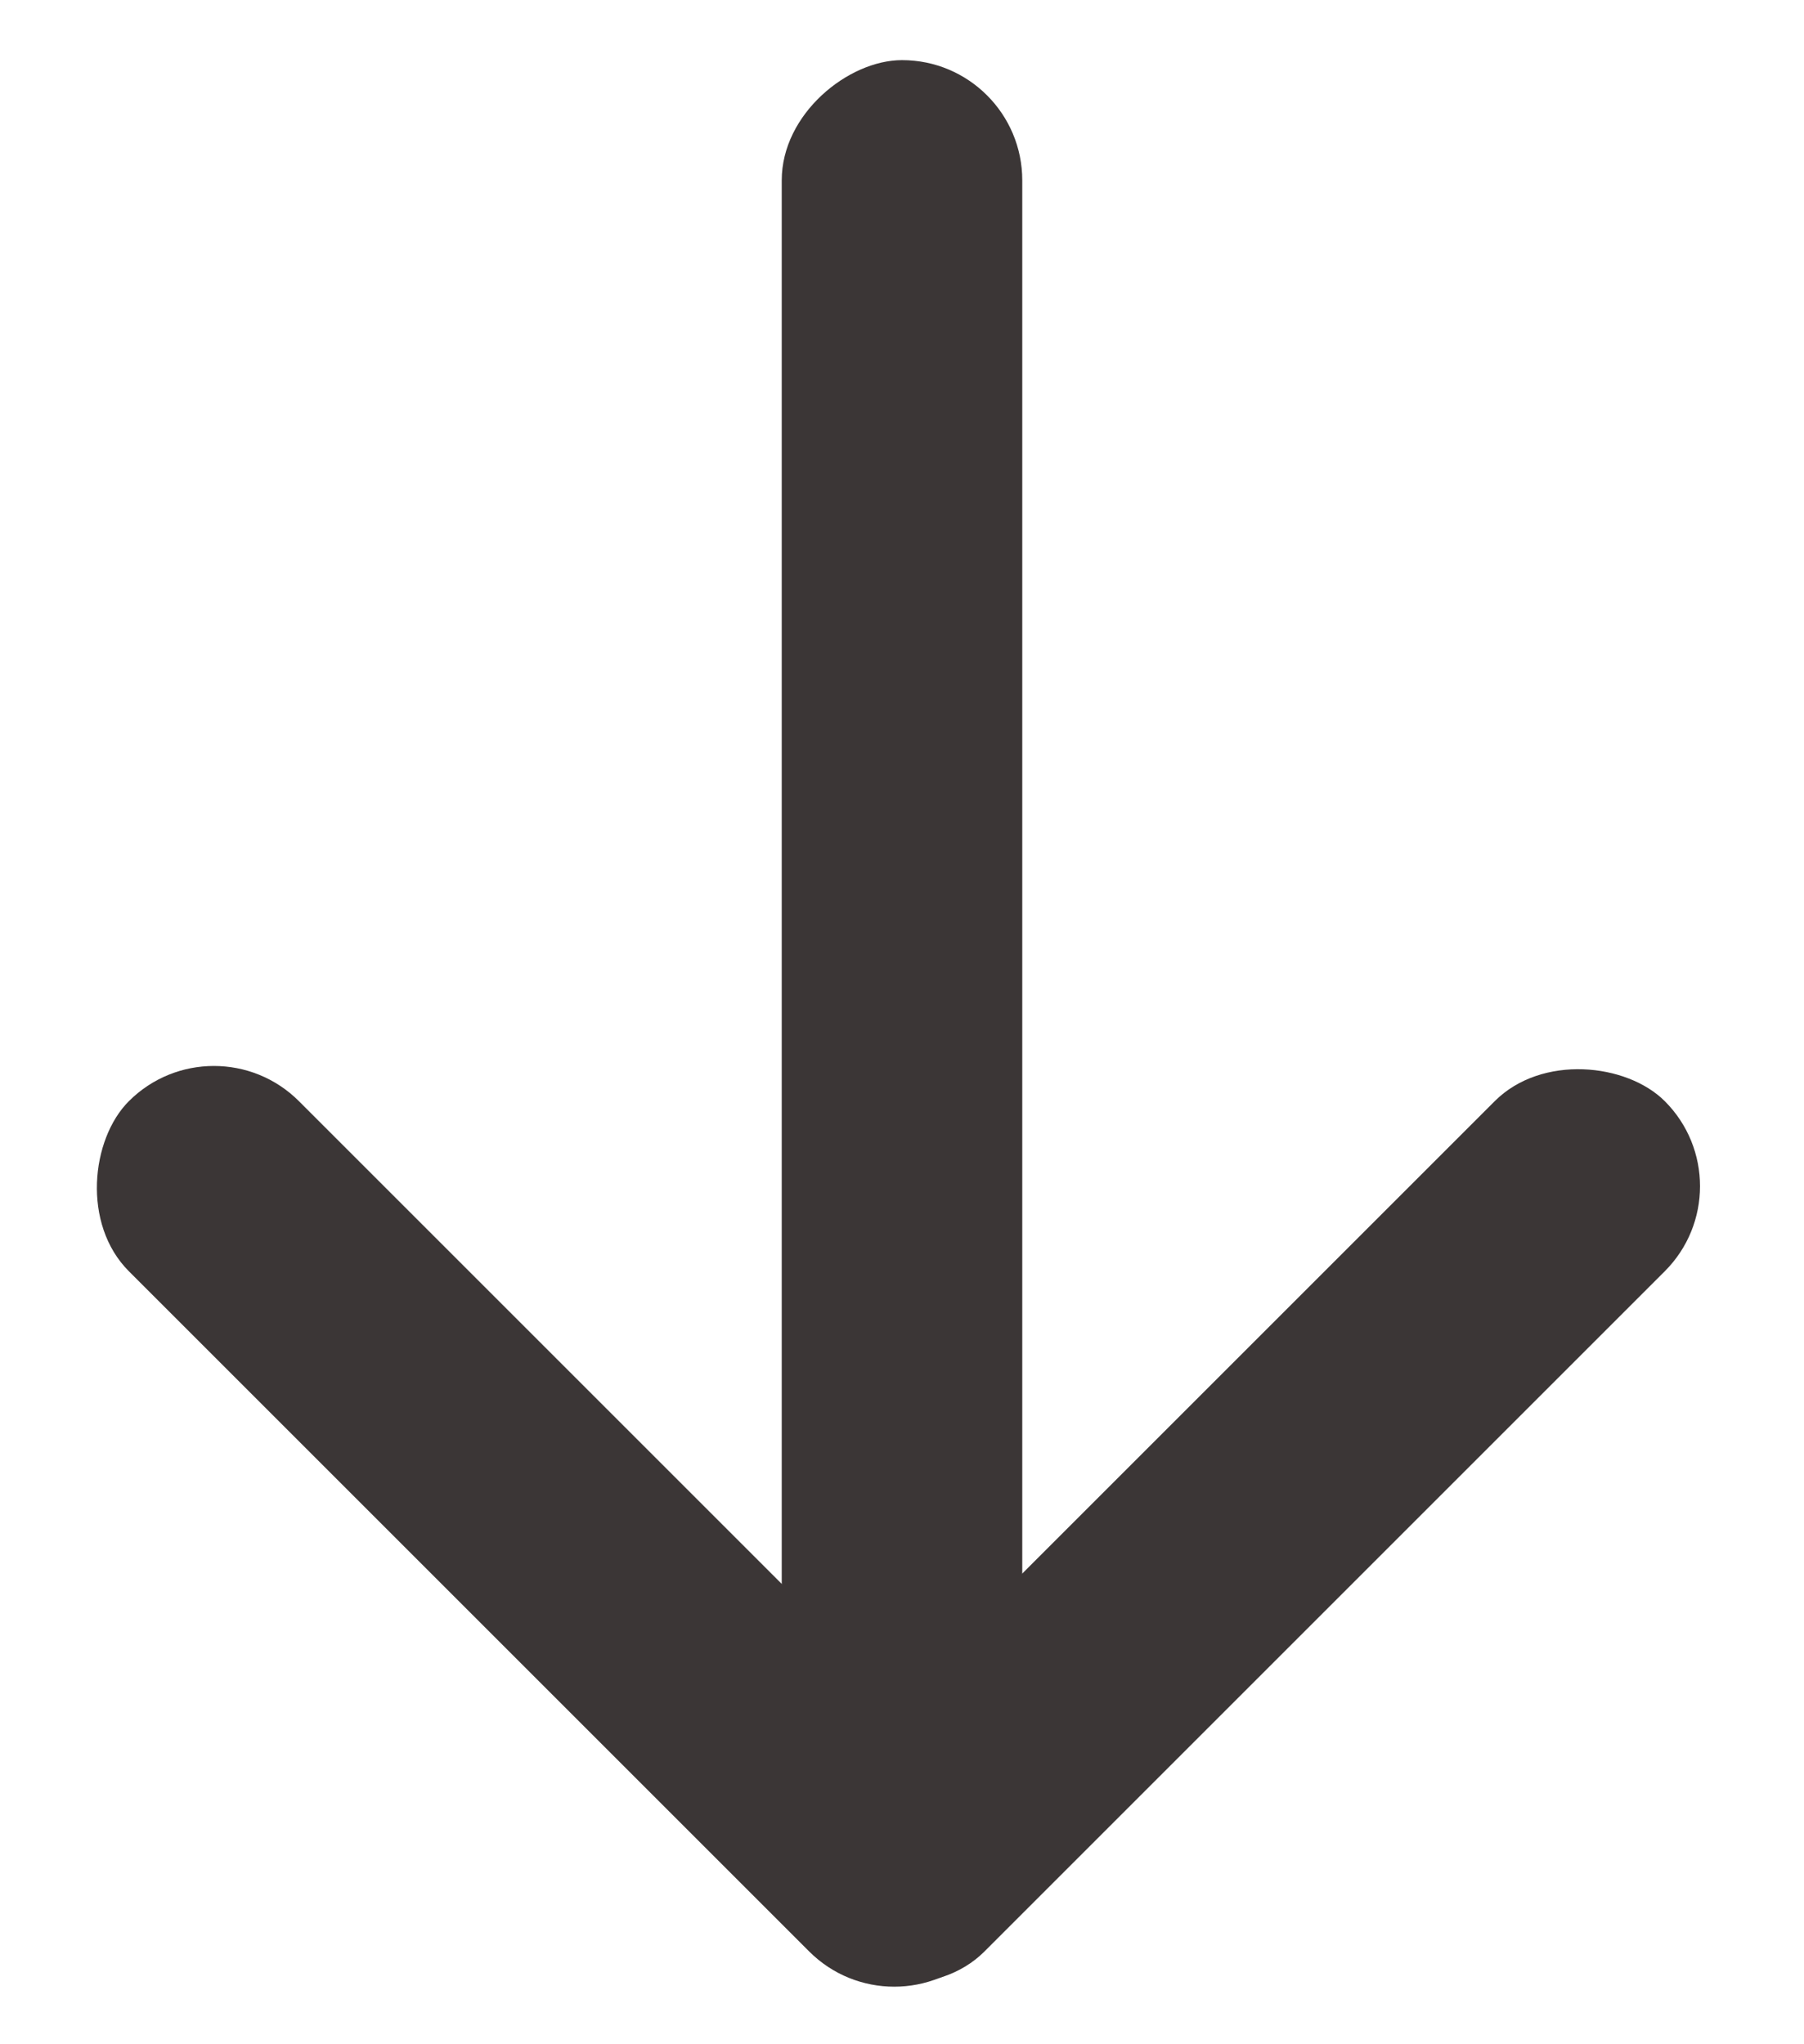 <?xml version="1.0" encoding="UTF-8"?>
<svg width="15px" height="17px" viewBox="0 0 15 17" version="1.1" xmlns="http://www.w3.org/2000/svg" xmlns:xlink="http://www.w3.org/1999/xlink">
    <!-- Generator: Sketch 48.2 (47327) - http://www.bohemiancoding.com/sketch -->
    <title>right-arrow (2)</title>
    <desc>Created with Sketch.</desc>
    <defs></defs>
    <g id="Контакты" stroke="none" stroke-width="1" fill="none" fill-rule="evenodd" transform="translate(-1336, -1268)">
        <g id="Реквизиты" transform="translate(224, 1249)" fill="#3B3636">
            <g id="Кнопка" transform="translate(916, 0)">
                <g id="right-arrow-(2)" transform="translate(203.5, 28) rotate(90) translate(-203.5, -28) translate(195, 20)">
                    <rect id="Rectangle-9" x="0" y="7" width="14" height="2" rx="1"></rect>
                    <rect id="Rectangle-9" transform="translate(12.193, 5.193) rotate(45) translate(-12.193, -5.193) " x="7.193" y="4.193" width="10" height="2" rx="1"></rect>
                    <rect id="Rectangle-9" transform="translate(12.193, 10.893) rotate(-45) translate(-12.193, -10.893) " x="7.193" y="9.893" width="10" height="2" rx="1"></rect>
                </g>
            </g>
        </g>
    </g>
</svg>